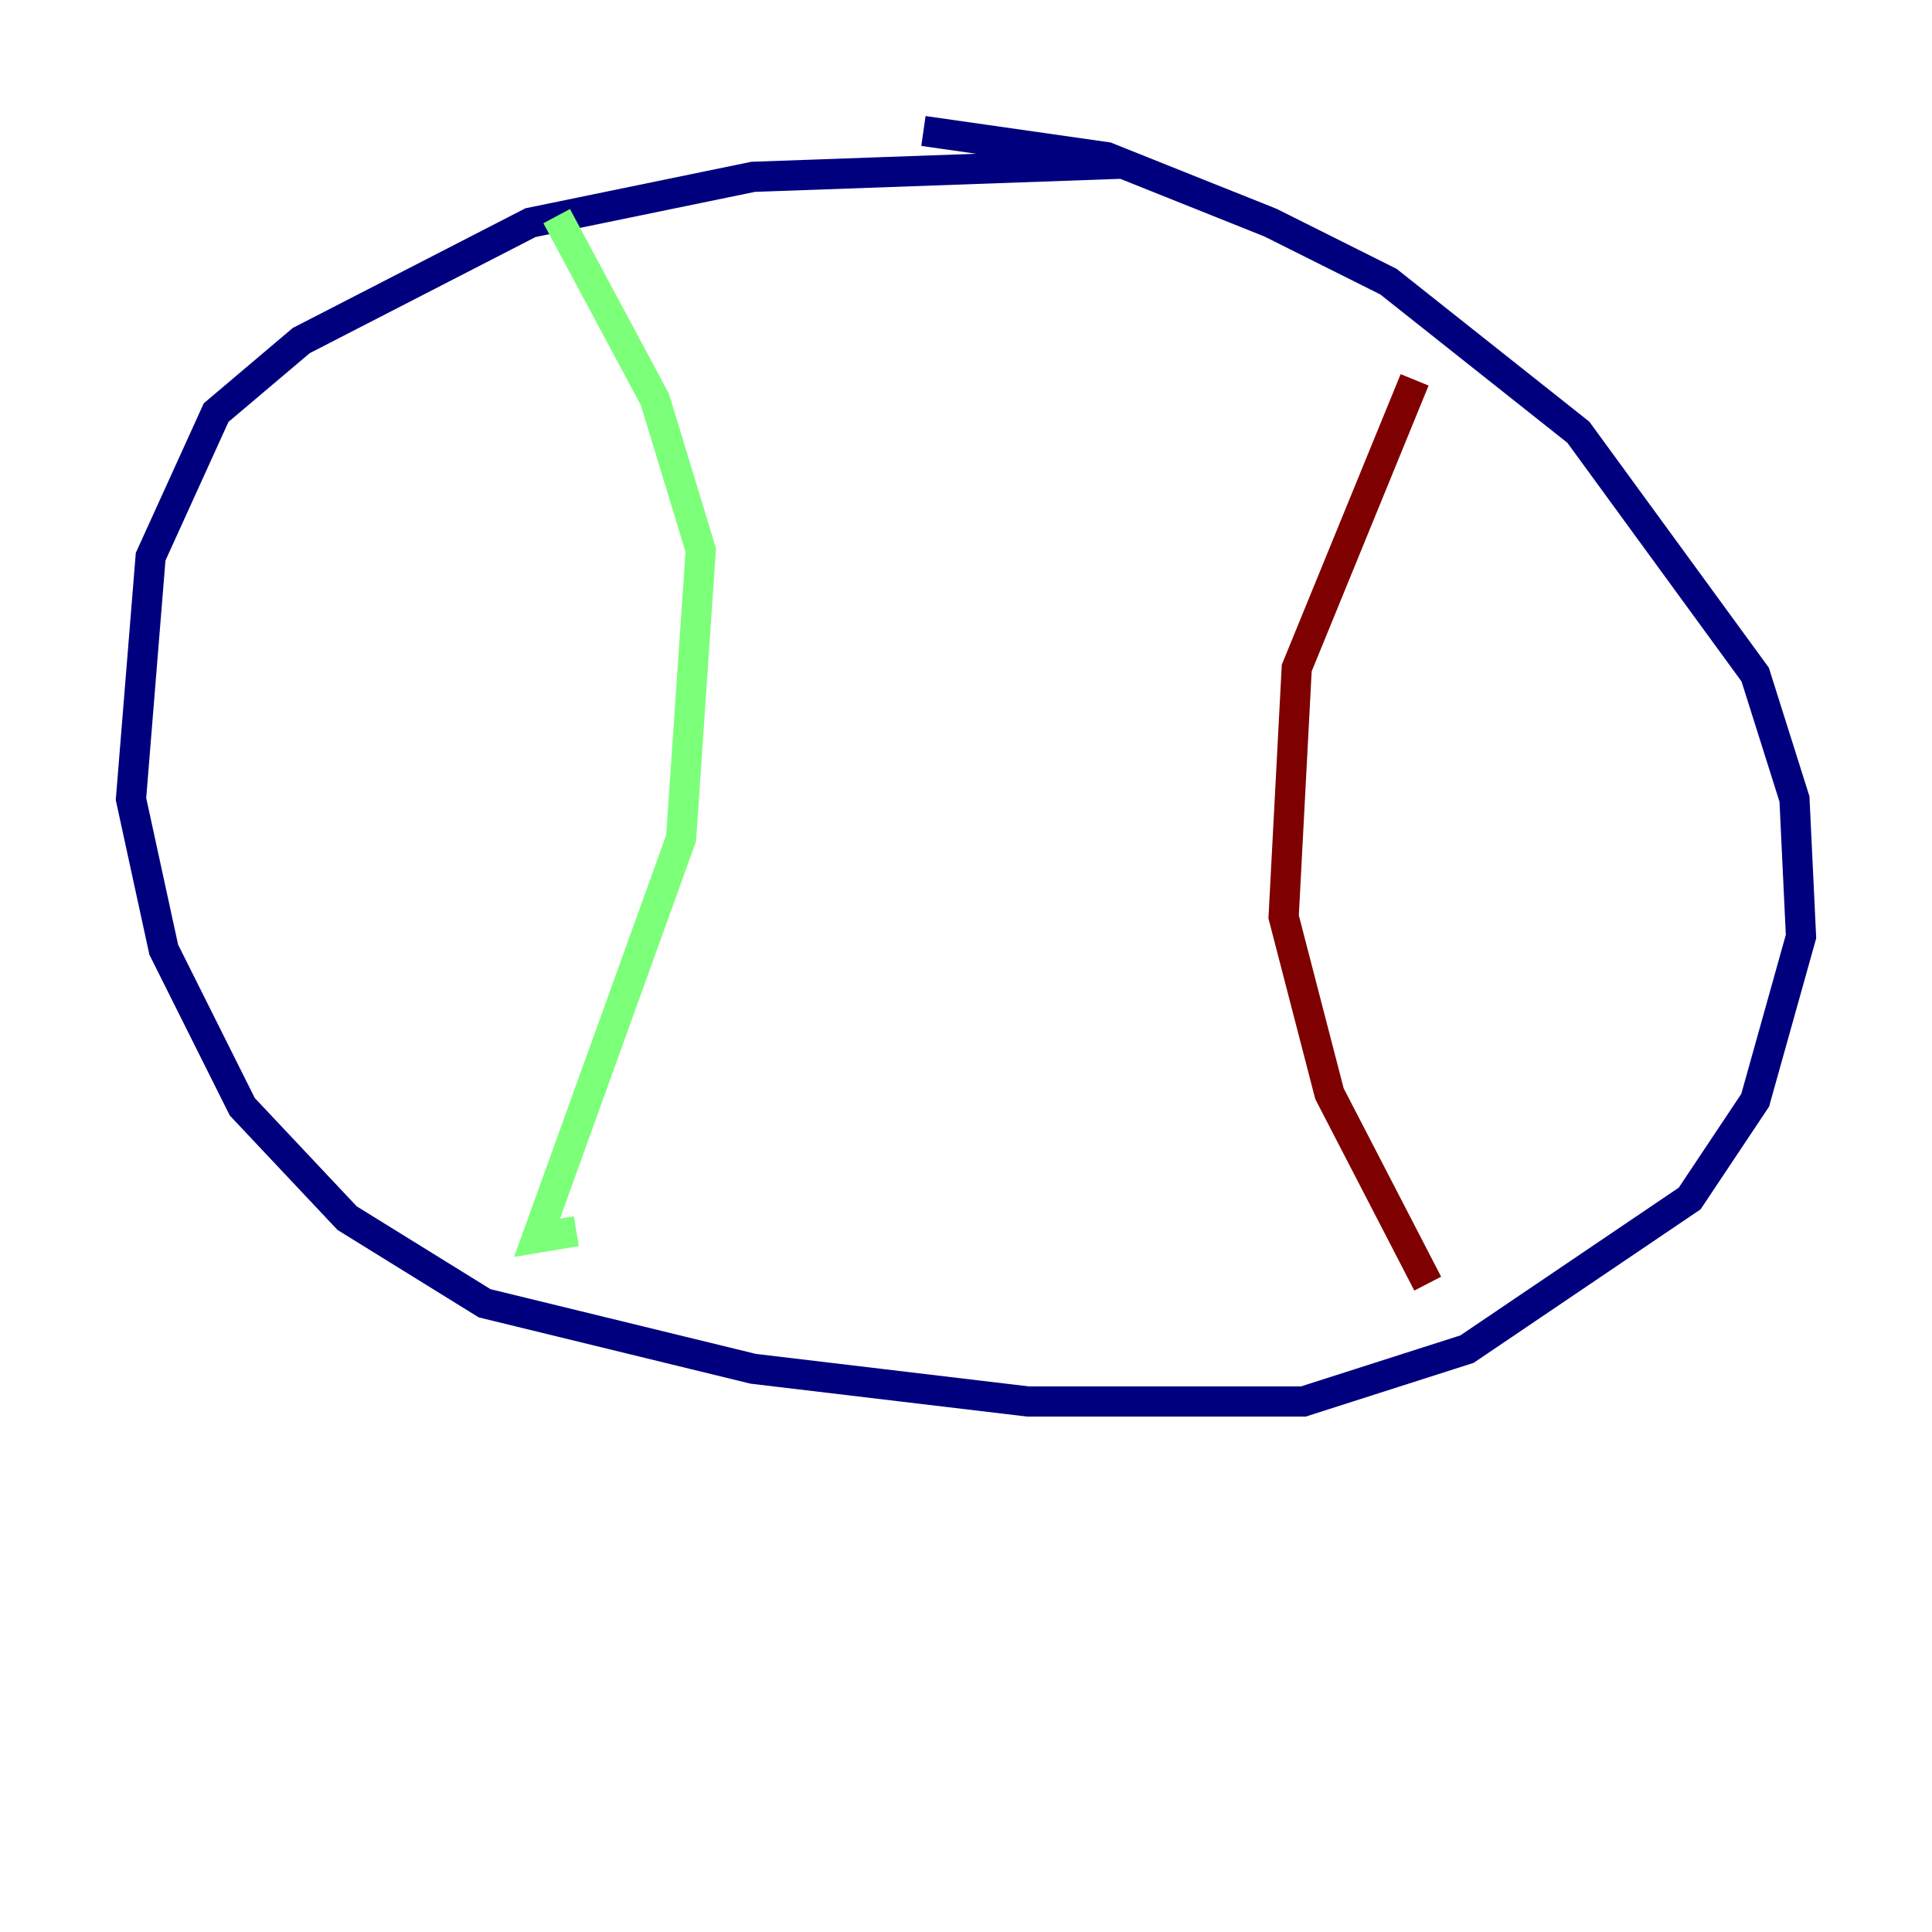 <?xml version="1.0" encoding="utf-8" ?>
<svg baseProfile="tiny" height="128" version="1.2" viewBox="0,0,128,128" width="128" xmlns="http://www.w3.org/2000/svg" xmlns:ev="http://www.w3.org/2001/xml-events" xmlns:xlink="http://www.w3.org/1999/xlink"><defs /><polyline fill="none" points="74.197,10.848 49.898,11.715 35.146,14.752 19.959,22.563 14.319,27.336 9.98,36.881 8.678,52.936 10.848,62.915 16.054,73.329 22.997,80.705 32.108,86.346 49.898,90.685 68.122,92.854 86.346,92.854 97.193,89.383 111.946,79.403 116.285,72.895 119.322,62.047 118.888,52.936 116.285,44.691 104.57,28.637 91.986,18.658 84.176,14.752 73.329,10.414 61.18,8.678" stroke="#00007f" stroke-width="2" /><polyline fill="none" points="36.881,14.319 43.39,26.468 46.427,36.447 45.125,55.539 35.58,82.007 38.183,81.573" stroke="#7cff79" stroke-width="2" /><polyline fill="none" points="93.722,25.166 85.912,44.258 85.044,60.746 88.081,72.461 94.59,85.044" stroke="#7f0000" stroke-width="2" /></svg>